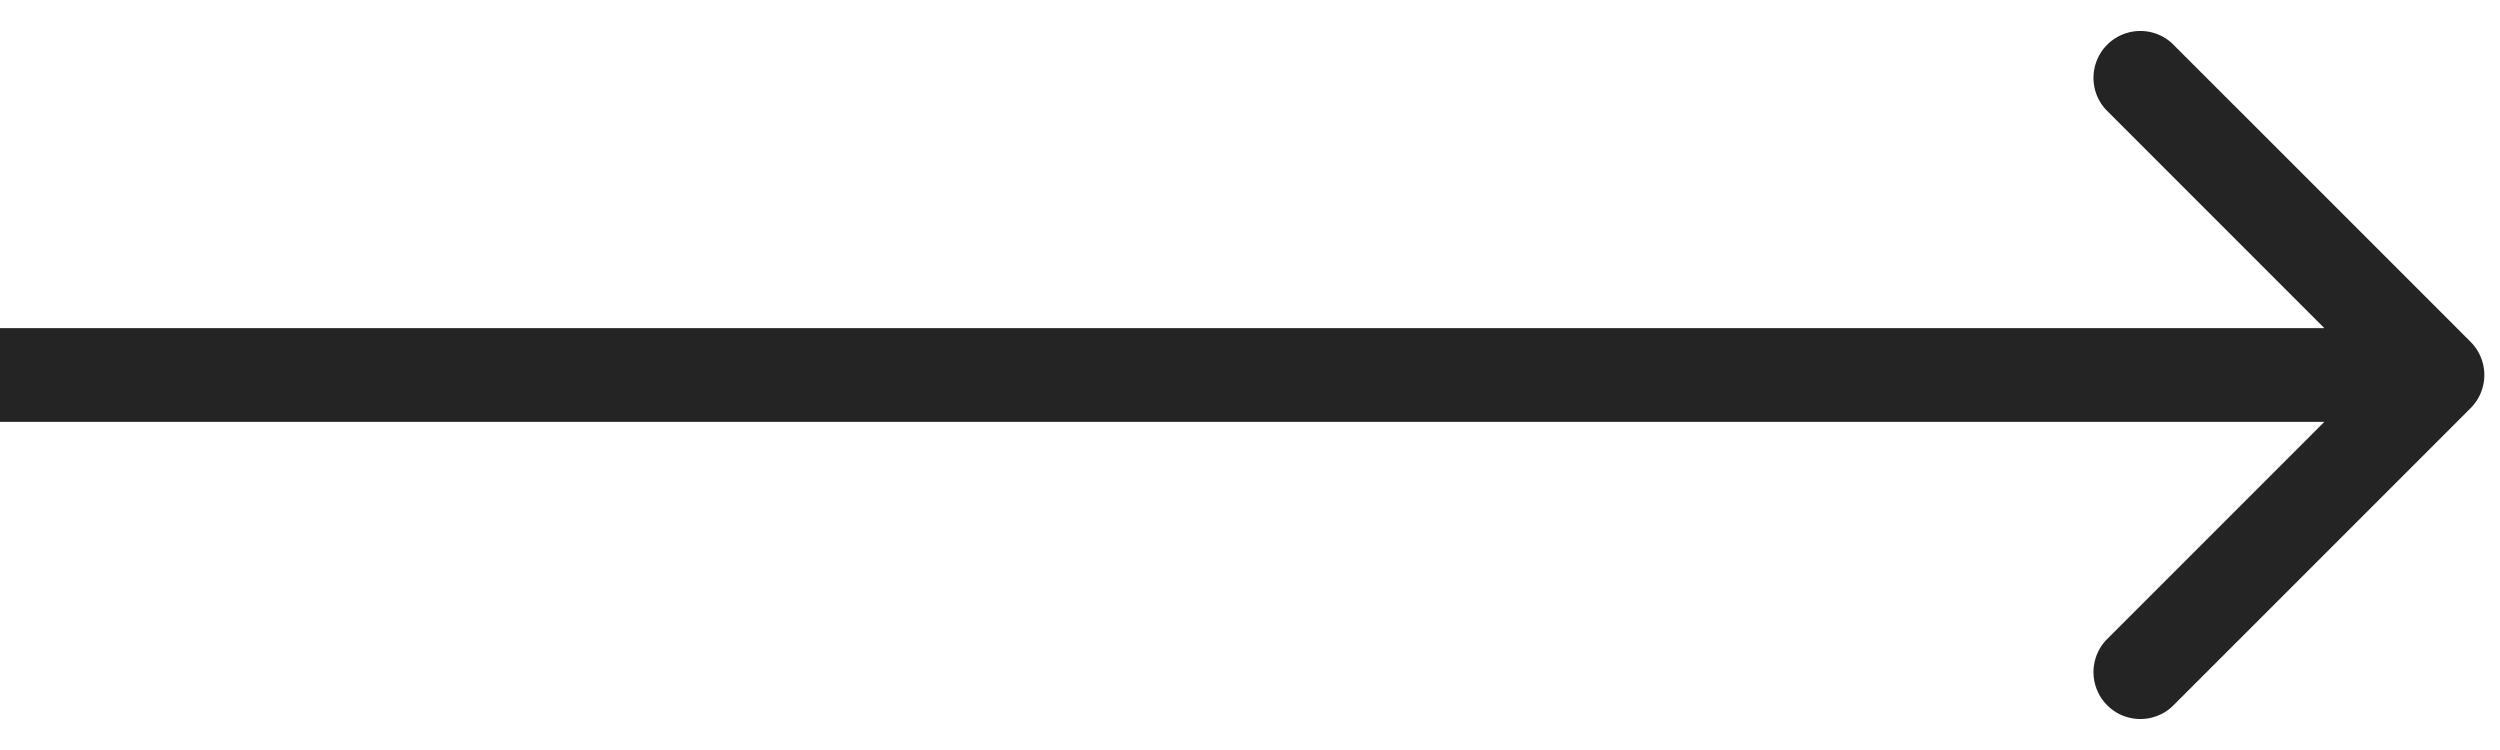 <svg width="40" height="12" fill="none" xmlns="http://www.w3.org/2000/svg"><path d="M39.53 6.53a.75.75 0 000-1.06L34.757.697a.75.75 0 00-1.06 1.06L37.939 6l-4.242 4.243a.75.75 0 001.06 1.06L39.53 6.53zM0 6.75h39v-1.5H0v1.5z" fill="#242424"/></svg>